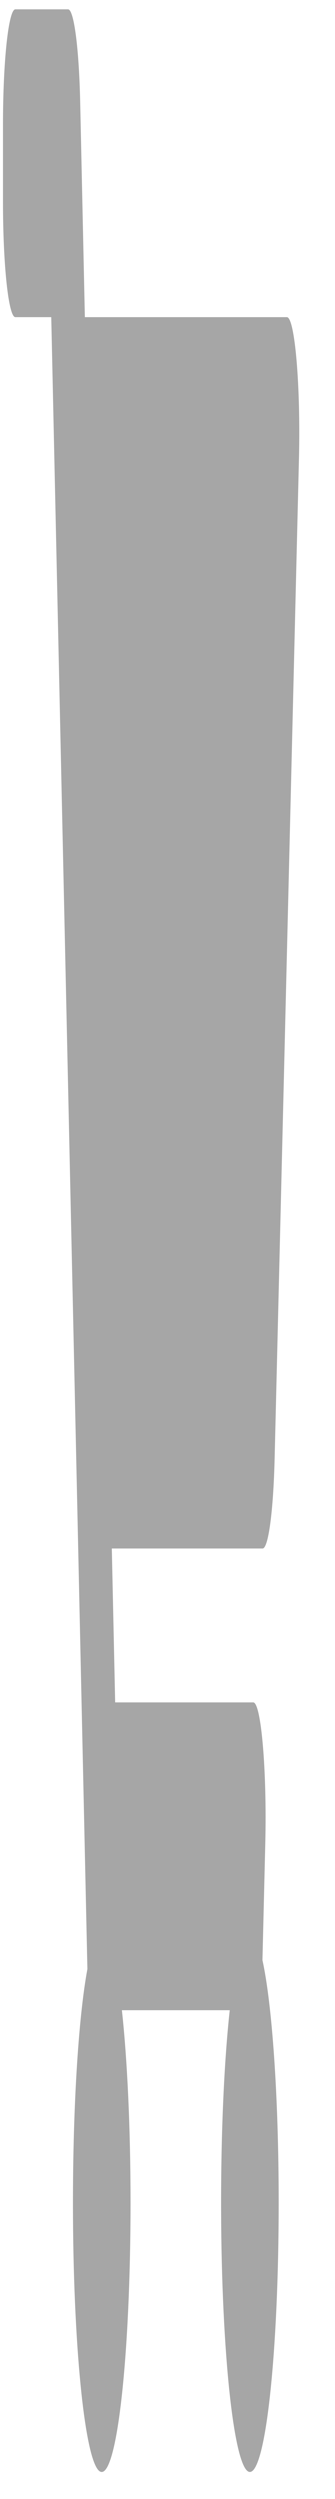 <svg width="9" height="67" viewBox="0 0 9 67" fill="none" xmlns="http://www.w3.org/2000/svg">
<path d="M7.055 41.516H3.004L3.094 45.642H6.804C7.017 45.642 7.174 47.486 7.127 49.423L7.051 52.553C7.309 53.724 7.487 56.194 7.487 59.053C7.487 63.077 7.135 66.332 6.702 66.274C6.29 66.219 5.951 63.098 5.94 59.253C5.934 57.153 6.024 55.249 6.172 53.895H3.275C3.418 55.206 3.507 57.032 3.507 59.053C3.507 63.156 3.141 66.46 2.696 66.267C2.302 66.096 1.981 63.122 1.961 59.443C1.945 56.602 2.105 54.097 2.348 52.791L1.377 8.503H0.412C0.229 8.503 0.08 7.117 0.08 5.408V3.345C0.08 1.636 0.229 0.25 0.412 0.25H1.829C1.986 0.25 2.122 1.284 2.154 2.725L2.28 8.503H7.708C7.921 8.503 8.079 10.347 8.032 12.284L7.378 39.107C7.344 40.516 7.21 41.516 7.055 41.516Z" fill="#A6A6A6"/>
</svg>
